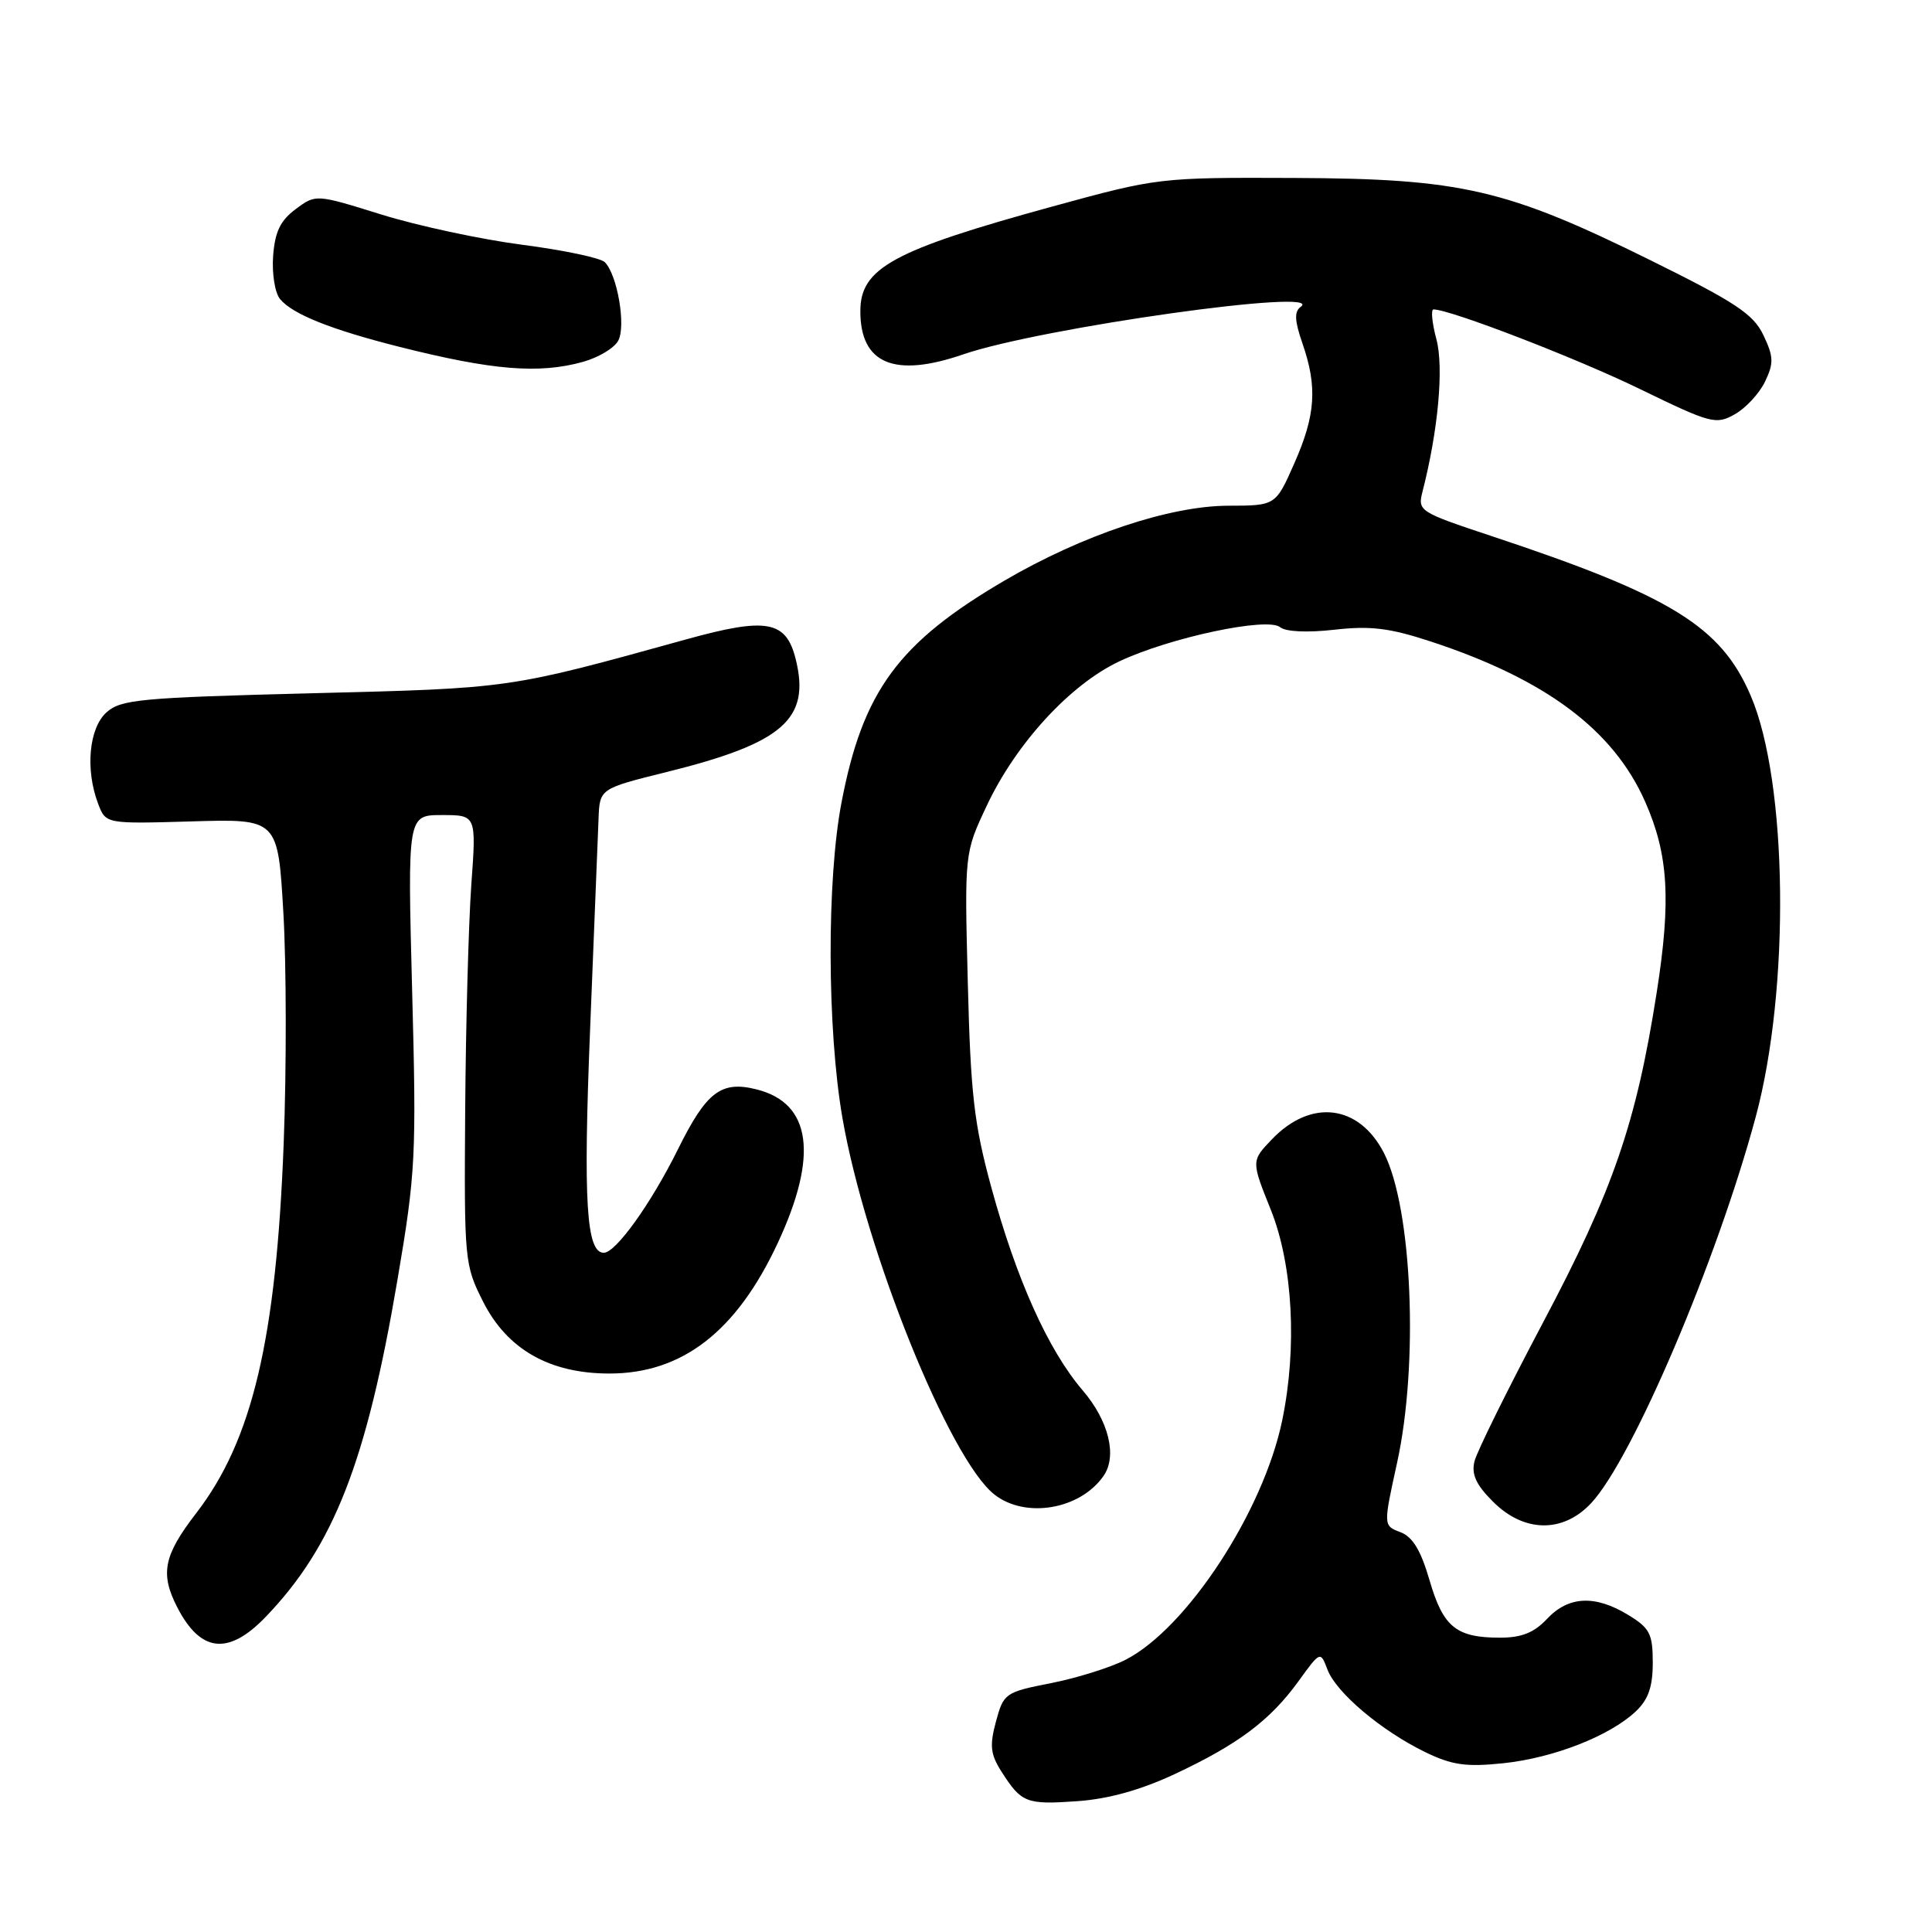 <?xml version="1.0" encoding="UTF-8" standalone="no"?>
<!DOCTYPE svg PUBLIC "-//W3C//DTD SVG 1.1//EN" "http://www.w3.org/Graphics/SVG/1.1/DTD/svg11.dtd" >
<svg xmlns="http://www.w3.org/2000/svg" xmlns:xlink="http://www.w3.org/1999/xlink" version="1.1" viewBox="0 0 256 256">
 <g >
 <path fill="currentColor"
d=" M 155.67 235.07 C 164.05 231.14 168.29 227.97 172.05 222.78 C 174.96 218.76 174.96 218.76 175.90 221.24 C 177.07 224.30 183.04 229.34 188.84 232.16 C 192.40 233.89 194.26 234.15 199.18 233.64 C 205.83 232.94 213.27 230.04 216.74 226.78 C 218.41 225.20 219.00 223.53 219.00 220.31 C 219.00 216.49 218.61 215.73 215.75 213.99 C 211.36 211.31 207.84 211.48 205.00 214.50 C 203.28 216.34 201.62 217.00 198.76 217.00 C 192.95 217.00 191.23 215.60 189.43 209.42 C 188.27 205.43 187.19 203.64 185.56 203.02 C 183.29 202.16 183.29 202.16 185.12 193.83 C 188.00 180.72 187.12 160.05 183.37 152.76 C 180.06 146.34 173.71 145.57 168.54 150.96 C 165.79 153.83 165.79 153.83 168.40 160.33 C 171.31 167.62 171.90 178.54 169.90 188.20 C 167.40 200.29 157.25 215.79 149.12 219.94 C 147.10 220.97 142.65 222.36 139.23 223.03 C 133.19 224.22 132.98 224.37 131.97 228.11 C 131.11 231.30 131.24 232.45 132.69 234.73 C 135.34 238.89 135.98 239.14 142.70 238.67 C 146.86 238.38 151.11 237.20 155.67 235.07 Z  M 35.20 214.25 C 44.22 204.87 48.58 193.71 52.68 169.50 C 55.08 155.38 55.19 153.14 54.61 131.25 C 54.00 108.00 54.00 108.00 58.56 108.00 C 63.12 108.00 63.12 108.00 62.45 117.25 C 62.09 122.34 61.72 135.73 61.64 147.01 C 61.50 167.09 61.55 167.61 64.03 172.51 C 67.22 178.81 72.84 182.00 80.75 182.00 C 90.40 182.00 97.58 176.44 103.04 164.74 C 108.47 153.11 107.52 146.17 100.25 144.35 C 95.56 143.17 93.61 144.66 89.85 152.25 C 86.28 159.46 81.60 166.00 80.01 166.00 C 77.69 166.00 77.27 159.28 78.19 136.43 C 78.72 123.27 79.22 110.70 79.31 108.50 C 79.46 104.50 79.46 104.50 88.32 102.30 C 103.78 98.47 107.42 95.28 105.43 87.32 C 104.16 82.23 101.58 81.77 91.00 84.70 C 67.23 91.28 67.84 91.19 41.35 91.86 C 18.55 92.44 16.01 92.68 14.10 94.40 C 11.78 96.51 11.28 101.98 13.01 106.52 C 14.02 109.17 14.02 109.17 25.42 108.84 C 36.83 108.50 36.83 108.50 37.55 121.00 C 37.95 127.88 37.97 141.60 37.59 151.50 C 36.60 177.47 33.43 190.87 26.00 200.50 C 21.67 206.12 21.19 208.52 23.50 213.00 C 26.59 218.98 30.27 219.37 35.20 214.25 Z  M 210.85 199.16 C 216.32 193.29 227.54 166.95 232.64 148.00 C 237.22 131.01 236.89 103.59 231.97 92.16 C 228.03 82.99 221.42 78.93 197.66 71.04 C 188.04 67.85 187.83 67.71 188.49 65.14 C 190.57 57.03 191.33 48.69 190.33 44.95 C 189.75 42.78 189.58 41.00 189.95 41.00 C 192.15 41.00 208.98 47.49 217.36 51.58 C 226.70 56.12 227.37 56.30 229.86 54.90 C 231.31 54.09 233.12 52.14 233.87 50.58 C 235.05 48.12 235.02 47.27 233.66 44.41 C 232.33 41.62 229.99 40.07 218.79 34.53 C 199.62 25.05 193.65 23.67 171.50 23.58 C 153.63 23.51 153.40 23.54 139.50 27.35 C 118.31 33.16 114.00 35.51 114.00 41.24 C 114.00 48.21 118.50 50.10 127.62 46.96 C 137.89 43.43 175.95 38.07 172.34 40.67 C 171.48 41.29 171.54 42.50 172.58 45.50 C 174.58 51.26 174.33 55.00 171.51 61.38 C 169.03 67.00 169.03 67.00 162.76 67.01 C 154.98 67.03 143.44 70.89 133.12 76.92 C 119.04 85.16 114.32 91.57 111.50 106.36 C 109.54 116.61 109.59 136.26 111.61 148.04 C 114.64 165.64 125.80 193.34 131.76 198.03 C 135.87 201.26 143.13 200.03 146.23 195.56 C 148.06 192.93 146.92 188.26 143.45 184.22 C 138.88 178.87 134.69 169.55 131.34 157.28 C 129.07 148.95 128.61 144.94 128.24 130.26 C 127.80 113.02 127.80 113.02 130.75 106.76 C 134.63 98.51 141.78 90.72 148.30 87.64 C 154.99 84.48 167.96 81.72 169.63 83.11 C 170.36 83.71 173.23 83.85 176.82 83.44 C 181.61 82.90 184.14 83.21 189.64 85.02 C 204.85 90.03 213.80 96.73 218.00 106.25 C 221.08 113.23 221.44 119.28 219.52 131.52 C 216.81 148.83 213.74 157.73 204.45 175.26 C 199.79 184.07 195.70 192.33 195.38 193.62 C 194.95 195.35 195.57 196.72 197.82 198.97 C 201.94 203.10 207.11 203.17 210.85 199.16 Z  M 77.24 47.95 C 79.29 47.38 81.40 46.12 81.92 45.14 C 82.97 43.19 81.80 36.40 80.14 34.74 C 79.57 34.17 74.65 33.14 69.18 32.43 C 63.72 31.72 55.34 29.92 50.55 28.43 C 41.85 25.72 41.85 25.72 39.18 27.71 C 37.14 29.22 36.43 30.72 36.19 33.92 C 36.02 36.26 36.43 38.81 37.11 39.63 C 38.77 41.64 43.86 43.67 52.93 45.96 C 65.26 49.07 71.41 49.57 77.24 47.95 Z "/>
</g>
</svg>